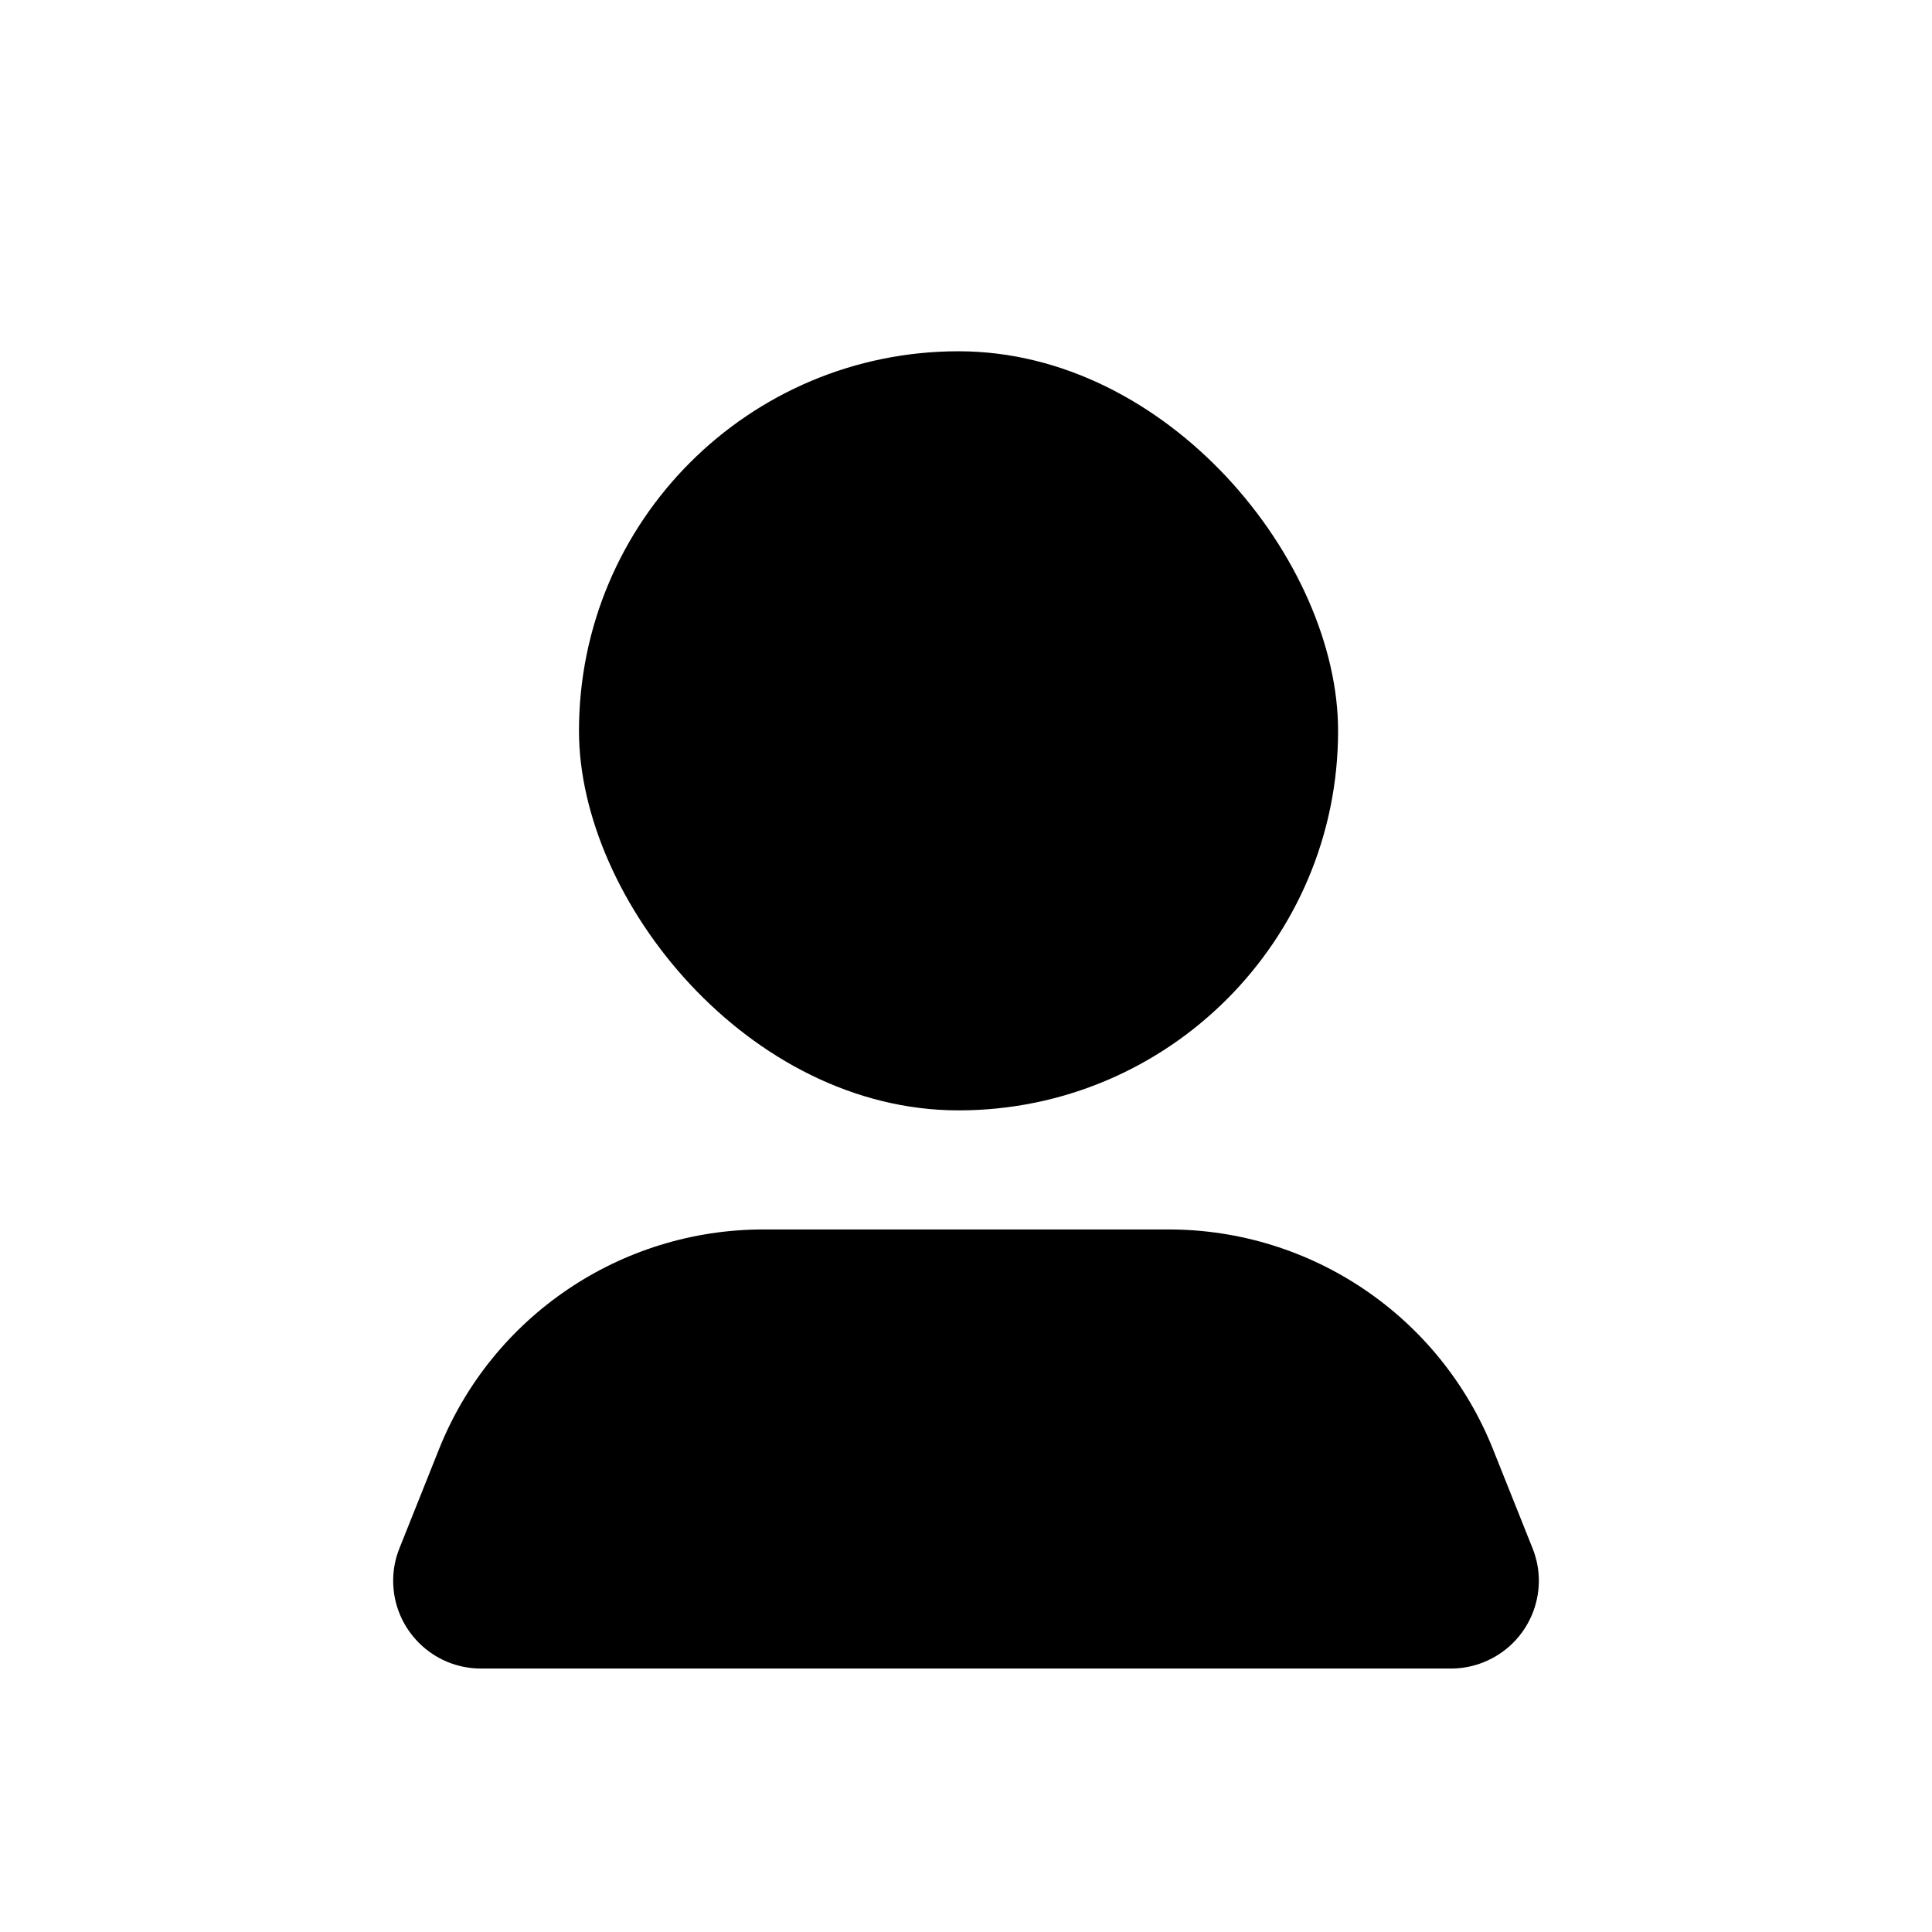 <?xml version="1.0" encoding="UTF-8" standalone="no"?>
<svg width="22px" height="22px" viewBox="0 0 22 22" version="1.1" xmlns="http://www.w3.org/2000/svg" xmlns:xlink="http://www.w3.org/1999/xlink">
    <!-- Generator: Sketch 45 (43475) - http://www.bohemiancoding.com/sketch -->
    <title>members</title>
    <desc>Created with Sketch.</desc>
    <defs></defs>
    <g id="Page-1" stroke="none" stroke-width="1" fill="none" fill-rule="evenodd">
        <g id="Artboard" transform="translate(-144, -512)" fill="#000000">
            <g id="Group-Copy-5" transform="translate(148, 516)">
                <rect id="Rectangle-5" x="2.593" y="0" width="8.644" height="8.644" rx="4.322"></rect>
                <path d="M4.693,10 L9.307,10 L9.307,10 C10.934,10 12.396,10.99 13,12.5 L13.451,13.629 L13.451,13.629 C13.657,14.141 13.407,14.723 12.894,14.928 C12.776,14.976 12.65,15 12.523,15 L1.477,15 L1.477,15 C0.925,15 0.477,14.552 0.477,14 C0.477,13.873 0.501,13.747 0.549,13.629 L1,12.5 L1,12.5 C1.604,10.99 3.066,10 4.693,10 Z" id="Combined-Shape"></path>
            </g>
        </g>
    </g>
</svg>